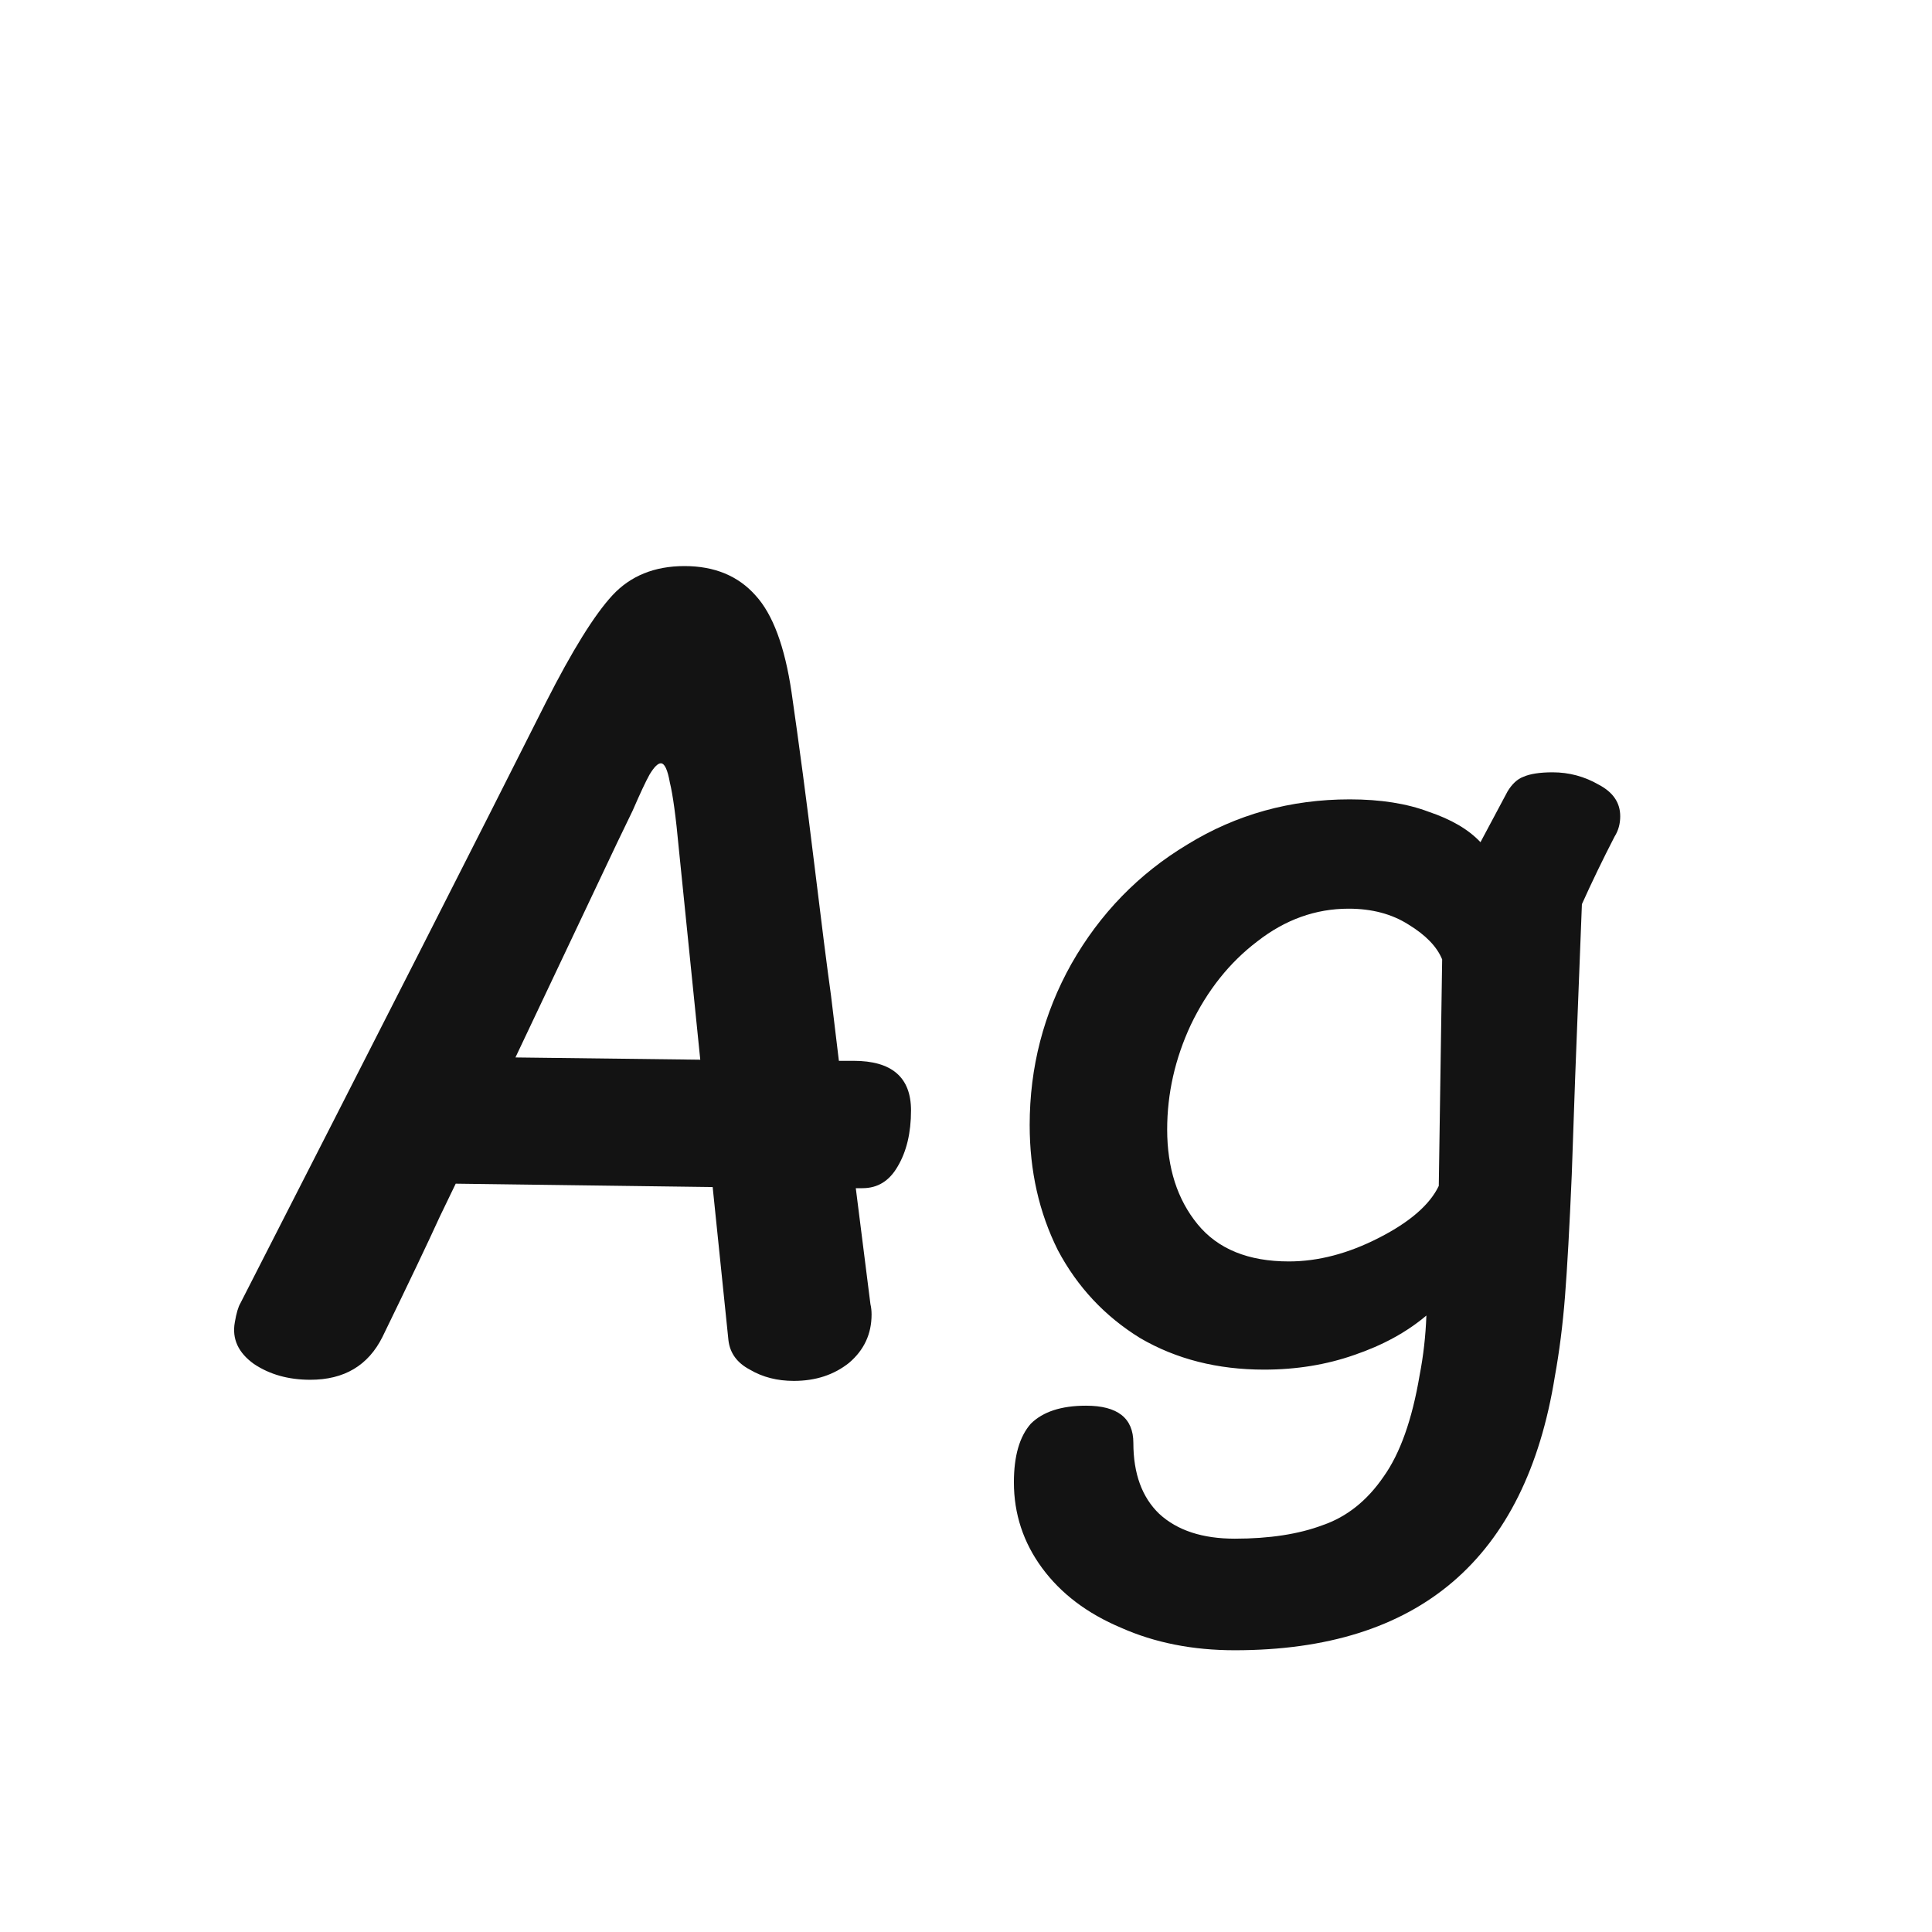 <svg width="24" height="24" viewBox="0 0 24 24" fill="none" xmlns="http://www.w3.org/2000/svg">
<path d="M11.317 13.794C11.317 14.074 11.261 14.307 11.149 14.494C11.046 14.671 10.902 14.76 10.715 14.76H10.631C10.724 15.498 10.785 15.978 10.813 16.202C10.822 16.239 10.827 16.282 10.827 16.328C10.827 16.571 10.734 16.771 10.547 16.93C10.36 17.079 10.132 17.154 9.861 17.154C9.656 17.154 9.474 17.108 9.315 17.014C9.156 16.93 9.068 16.809 9.049 16.65L8.853 14.746L5.661 14.704L5.465 15.11C5.316 15.437 5.078 15.936 4.751 16.608C4.574 16.963 4.275 17.14 3.855 17.14C3.584 17.14 3.351 17.075 3.155 16.944C2.959 16.804 2.88 16.631 2.917 16.426C2.936 16.314 2.959 16.235 2.987 16.188C4.704 12.828 5.969 10.341 6.781 8.726C7.108 8.082 7.383 7.639 7.607 7.396C7.831 7.154 8.13 7.032 8.503 7.032C8.876 7.032 9.17 7.154 9.385 7.396C9.6 7.63 9.749 8.031 9.833 8.6C9.926 9.244 10.02 9.949 10.113 10.714C10.206 11.479 10.276 12.03 10.323 12.366L10.421 13.178H10.603C11.079 13.178 11.317 13.383 11.317 13.794ZM8.699 13.164L8.433 10.546C8.396 10.145 8.358 9.87 8.321 9.72C8.293 9.562 8.256 9.482 8.209 9.482C8.172 9.482 8.125 9.529 8.069 9.622C8.022 9.706 7.952 9.856 7.859 10.07L7.663 10.476L6.403 13.136L8.699 13.164ZM19.287 9.594C19.493 9.594 19.684 9.646 19.861 9.748C20.039 9.842 20.127 9.972 20.127 10.14C20.127 10.233 20.104 10.318 20.057 10.392C19.908 10.681 19.773 10.961 19.651 11.232L19.567 13.388L19.525 14.592C19.497 15.245 19.469 15.749 19.441 16.104C19.413 16.459 19.371 16.79 19.315 17.098C18.951 19.366 17.626 20.5 15.339 20.5C14.817 20.5 14.345 20.407 13.925 20.22C13.505 20.043 13.179 19.796 12.945 19.478C12.712 19.161 12.595 18.806 12.595 18.414C12.595 18.087 12.665 17.845 12.805 17.686C12.955 17.537 13.183 17.462 13.491 17.462C13.883 17.462 14.079 17.616 14.079 17.924C14.079 18.307 14.187 18.601 14.401 18.806C14.625 19.012 14.938 19.114 15.339 19.114C15.769 19.114 16.133 19.058 16.431 18.946C16.73 18.843 16.982 18.643 17.187 18.344C17.393 18.055 17.542 17.635 17.635 17.084C17.682 16.841 17.71 16.594 17.719 16.342C17.477 16.547 17.178 16.711 16.823 16.832C16.478 16.953 16.105 17.014 15.703 17.014C15.125 17.014 14.611 16.884 14.163 16.622C13.725 16.352 13.384 15.988 13.141 15.53C12.908 15.063 12.791 14.546 12.791 13.976C12.791 13.258 12.964 12.59 13.309 11.974C13.664 11.349 14.145 10.854 14.751 10.49C15.358 10.117 16.03 9.93 16.767 9.93C17.15 9.93 17.477 9.982 17.747 10.084C18.027 10.178 18.242 10.303 18.391 10.462L18.727 9.832C18.783 9.739 18.849 9.678 18.923 9.65C19.007 9.613 19.129 9.594 19.287 9.594ZM16.011 15.67C16.375 15.67 16.749 15.572 17.131 15.376C17.514 15.18 17.761 14.966 17.873 14.732L17.915 11.918C17.85 11.759 17.71 11.615 17.495 11.484C17.29 11.354 17.043 11.288 16.753 11.288C16.343 11.288 15.965 11.424 15.619 11.694C15.274 11.956 14.999 12.301 14.793 12.73C14.597 13.15 14.499 13.584 14.499 14.032C14.499 14.508 14.625 14.9 14.877 15.208C15.129 15.516 15.507 15.67 16.011 15.67Z" fill="#131313"/>
</svg>
